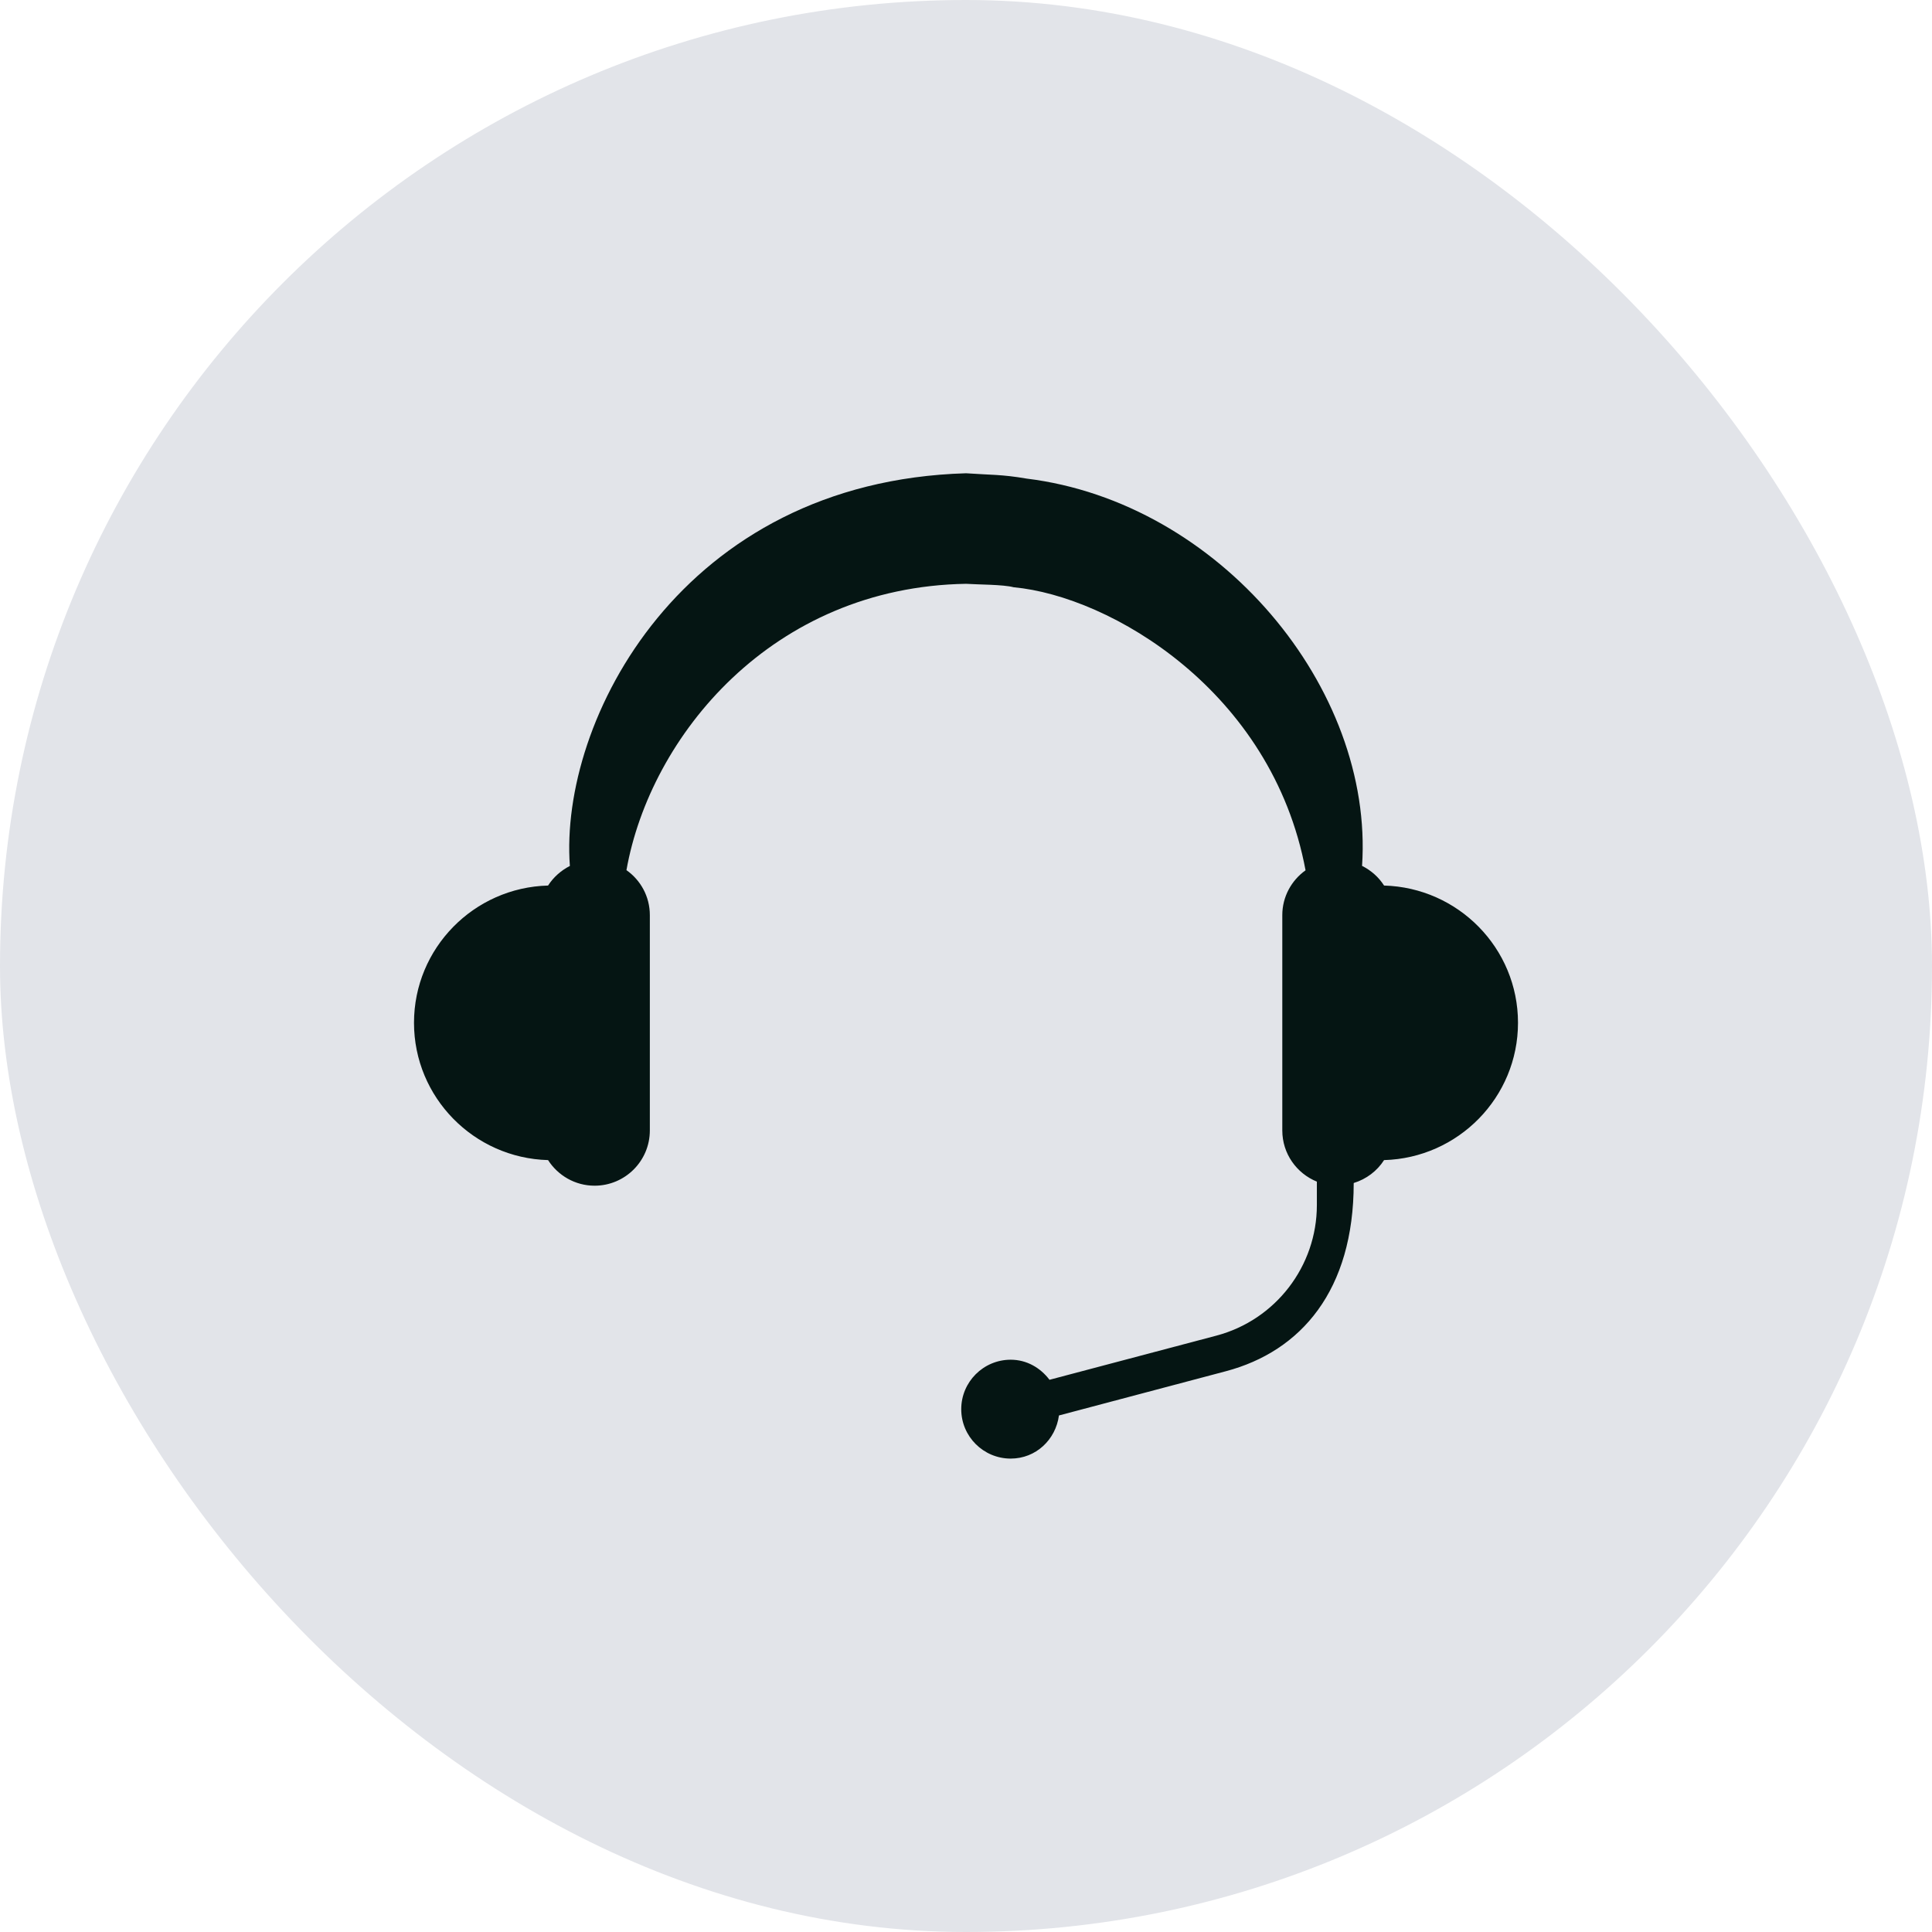 <svg width="28" height="28" viewBox="0 0 28 28" fill="none" xmlns="http://www.w3.org/2000/svg">
<rect width="28" height="28" rx="14" fill="#E2E4E9"/>
<g clip-path="url(#clip0_4303_229808)">
<path d="M22 14.823C22 13.742 21.134 12.864 20.059 12.834C19.981 12.712 19.87 12.614 19.74 12.549C19.913 9.973 17.67 7.278 14.877 6.936C14.517 6.874 14.354 6.884 14.001 6.859C9.878 6.979 8.103 10.444 8.259 12.55C8.13 12.616 8.021 12.713 7.943 12.834C6.868 12.862 6 13.741 6 14.823C6 15.905 6.868 16.784 7.943 16.813C8.085 17.035 8.334 17.184 8.617 17.184C9.059 17.184 9.418 16.826 9.418 16.383V13.263C9.418 12.993 9.284 12.755 9.079 12.611C9.424 10.668 11.19 8.507 14.001 8.461C14.171 8.473 14.537 8.47 14.691 8.511C16.089 8.64 18.435 10.011 18.921 12.613C18.718 12.758 18.584 12.995 18.584 13.263V16.383C18.584 16.72 18.792 17.006 19.085 17.125V17.465C19.085 18.351 18.486 19.13 17.629 19.357L15.21 19.997C15.08 19.825 14.882 19.706 14.648 19.706C14.253 19.706 13.931 20.027 13.931 20.423C13.931 20.819 14.253 21.139 14.648 21.139C15.013 21.139 15.3 20.865 15.347 20.514L17.766 19.873C18.857 19.584 19.619 18.7 19.619 17.145C19.802 17.089 19.958 16.971 20.059 16.813C21.134 16.783 22 15.904 22 14.823Z" fill="#051513"/>
</g>
<defs>
<clipPath id="clip0_4303_229808">
<rect width="16" height="16" fill="white" transform="translate(6 6)"/>
</clipPath>
</defs>
</svg>
